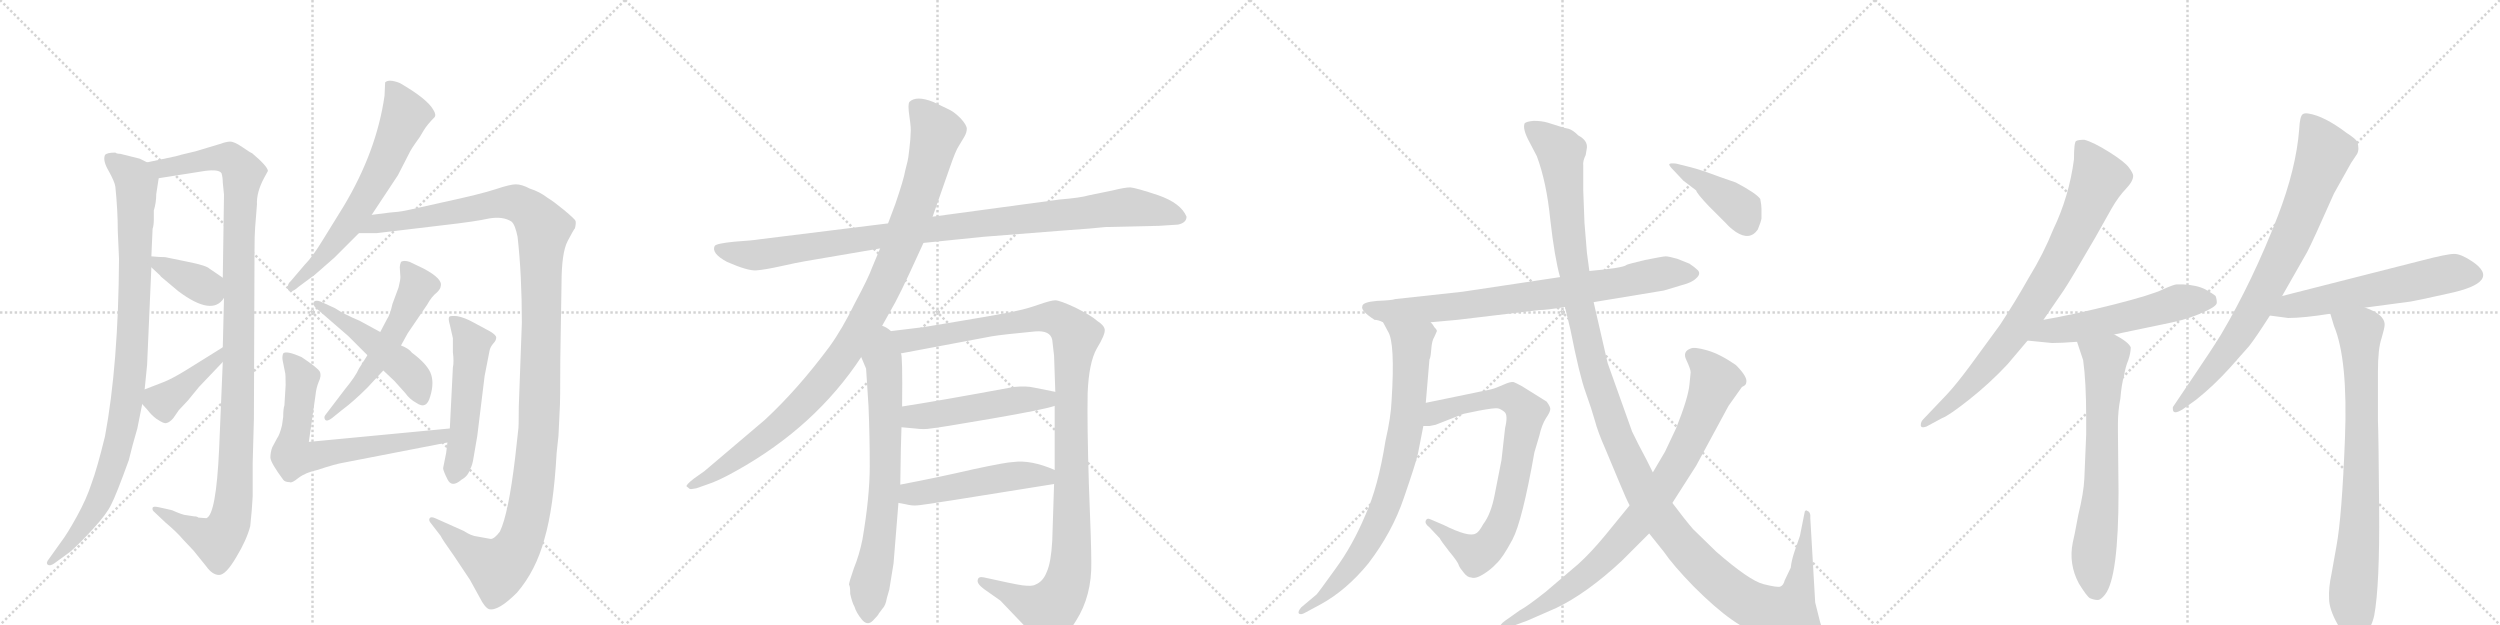 <svg version="1.1" viewBox="0 0 4096 1024" xmlns="http://www.w3.org/2000/svg">
  <g stroke="lightgray" stroke-dasharray="1,1" stroke-width="1" transform="scale(4, 4)">
    <line x1="0" y1="0" x2="256" y2="256"></line>
    <line x1="256" y1="0" x2="0" y2="256"></line>
    <line x1="128" y1="0" x2="128" y2="256"></line>
    <line x1="0" y1="128" x2="256" y2="128"></line>
    <line x1="256" y1="0" x2="512" y2="256"></line>
    <line x1="512" y1="0" x2="256" y2="256"></line>
    <line x1="384" y1="0" x2="384" y2="256"></line>
    <line x1="256" y1="128" x2="512" y2="128"></line>
    <line x1="512" y1="0" x2="768" y2="256"></line>
    <line x1="768" y1="0" x2="512" y2="256"></line>
    <line x1="640" y1="0" x2="640" y2="256"></line>
    <line x1="512" y1="128" x2="768" y2="128"></line>
    <line x1="768" y1="0" x2="1024" y2="256"></line>
    <line x1="1024" y1="0" x2="768" y2="256"></line>
    <line x1="896" y1="0" x2="896" y2="256"></line>
    <line x1="768" y1="128" x2="1024" y2="128"></line>
  </g>
<g transform="scale(1, -1) translate(0, -850)">
   <style type="text/css">
    @keyframes keyframes0 {
      from {
       stroke: black;
       stroke-dashoffset: 972;
       stroke-width: 128;
       }
       76% {
       animation-timing-function: step-end;
       stroke: black;
       stroke-dashoffset: 0;
       stroke-width: 128;
       }
       to {
       stroke: black;
       stroke-width: 1024;
       }
       }
       #make-me-a-hanzi-animation-0 {
         animation: keyframes0 1.041s both;
         animation-delay: 0s;
         animation-timing-function: linear;
       }
    @keyframes keyframes1 {
      from {
       stroke: black;
       stroke-dashoffset: 1142;
       stroke-width: 128;
       }
       79% {
       animation-timing-function: step-end;
       stroke: black;
       stroke-dashoffset: 0;
       stroke-width: 128;
       }
       to {
       stroke: black;
       stroke-width: 1024;
       }
       }
       #make-me-a-hanzi-animation-1 {
         animation: keyframes1 1.179s both;
         animation-delay: 1.041s;
         animation-timing-function: linear;
       }
    @keyframes keyframes2 {
      from {
       stroke: black;
       stroke-dashoffset: 372;
       stroke-width: 128;
       }
       55% {
       animation-timing-function: step-end;
       stroke: black;
       stroke-dashoffset: 0;
       stroke-width: 128;
       }
       to {
       stroke: black;
       stroke-width: 1024;
       }
       }
       #make-me-a-hanzi-animation-2 {
         animation: keyframes2 0.553s both;
         animation-delay: 2.22s;
         animation-timing-function: linear;
       }
    @keyframes keyframes3 {
      from {
       stroke: black;
       stroke-dashoffset: 405;
       stroke-width: 128;
       }
       57% {
       animation-timing-function: step-end;
       stroke: black;
       stroke-dashoffset: 0;
       stroke-width: 128;
       }
       to {
       stroke: black;
       stroke-width: 1024;
       }
       }
       #make-me-a-hanzi-animation-3 {
         animation: keyframes3 0.58s both;
         animation-delay: 2.773s;
         animation-timing-function: linear;
       }
    @keyframes keyframes4 {
      from {
       stroke: black;
       stroke-dashoffset: 652;
       stroke-width: 128;
       }
       68% {
       animation-timing-function: step-end;
       stroke: black;
       stroke-dashoffset: 0;
       stroke-width: 128;
       }
       to {
       stroke: black;
       stroke-width: 1024;
       }
       }
       #make-me-a-hanzi-animation-4 {
         animation: keyframes4 0.781s both;
         animation-delay: 3.353s;
         animation-timing-function: linear;
       }
    @keyframes keyframes5 {
      from {
       stroke: black;
       stroke-dashoffset: 1281;
       stroke-width: 128;
       }
       81% {
       animation-timing-function: step-end;
       stroke: black;
       stroke-dashoffset: 0;
       stroke-width: 128;
       }
       to {
       stroke: black;
       stroke-width: 1024;
       }
       }
       #make-me-a-hanzi-animation-5 {
         animation: keyframes5 1.292s both;
         animation-delay: 4.133s;
         animation-timing-function: linear;
       }
    @keyframes keyframes6 {
      from {
       stroke: black;
       stroke-dashoffset: 557;
       stroke-width: 128;
       }
       64% {
       animation-timing-function: step-end;
       stroke: black;
       stroke-dashoffset: 0;
       stroke-width: 128;
       }
       to {
       stroke: black;
       stroke-width: 1024;
       }
       }
       #make-me-a-hanzi-animation-6 {
         animation: keyframes6 0.703s both;
         animation-delay: 5.426s;
         animation-timing-function: linear;
       }
    @keyframes keyframes7 {
      from {
       stroke: black;
       stroke-dashoffset: 491;
       stroke-width: 128;
       }
       62% {
       animation-timing-function: step-end;
       stroke: black;
       stroke-dashoffset: 0;
       stroke-width: 128;
       }
       to {
       stroke: black;
       stroke-width: 1024;
       }
       }
       #make-me-a-hanzi-animation-7 {
         animation: keyframes7 0.65s both;
         animation-delay: 6.129s;
         animation-timing-function: linear;
       }
    @keyframes keyframes8 {
      from {
       stroke: black;
       stroke-dashoffset: 684;
       stroke-width: 128;
       }
       69% {
       animation-timing-function: step-end;
       stroke: black;
       stroke-dashoffset: 0;
       stroke-width: 128;
       }
       to {
       stroke: black;
       stroke-width: 1024;
       }
       }
       #make-me-a-hanzi-animation-8 {
         animation: keyframes8 0.807s both;
         animation-delay: 6.779s;
         animation-timing-function: linear;
       }
    @keyframes keyframes9 {
      from {
       stroke: black;
       stroke-dashoffset: 523;
       stroke-width: 128;
       }
       63% {
       animation-timing-function: step-end;
       stroke: black;
       stroke-dashoffset: 0;
       stroke-width: 128;
       }
       to {
       stroke: black;
       stroke-width: 1024;
       }
       }
       #make-me-a-hanzi-animation-9 {
         animation: keyframes9 0.676s both;
         animation-delay: 7.585s;
         animation-timing-function: linear;
       }
    @keyframes keyframes10 {
      from {
       stroke: black;
       stroke-dashoffset: 1020;
       stroke-width: 128;
       }
       77% {
       animation-timing-function: step-end;
       stroke: black;
       stroke-dashoffset: 0;
       stroke-width: 128;
       }
       to {
       stroke: black;
       stroke-width: 1024;
       }
       }
       #make-me-a-hanzi-animation-10 {
         animation: keyframes10 1.08s both;
         animation-delay: 8.261s;
         animation-timing-function: linear;
       }
    @keyframes keyframes11 {
      from {
       stroke: black;
       stroke-dashoffset: 1046;
       stroke-width: 128;
       }
       77% {
       animation-timing-function: step-end;
       stroke: black;
       stroke-dashoffset: 0;
       stroke-width: 128;
       }
       to {
       stroke: black;
       stroke-width: 1024;
       }
       }
       #make-me-a-hanzi-animation-11 {
         animation: keyframes11 1.101s both;
         animation-delay: 9.341s;
         animation-timing-function: linear;
       }
    @keyframes keyframes12 {
      from {
       stroke: black;
       stroke-dashoffset: 716;
       stroke-width: 128;
       }
       70% {
       animation-timing-function: step-end;
       stroke: black;
       stroke-dashoffset: 0;
       stroke-width: 128;
       }
       to {
       stroke: black;
       stroke-width: 1024;
       }
       }
       #make-me-a-hanzi-animation-12 {
         animation: keyframes12 0.833s both;
         animation-delay: 10.442s;
         animation-timing-function: linear;
       }
    @keyframes keyframes13 {
      from {
       stroke: black;
       stroke-dashoffset: 1168;
       stroke-width: 128;
       }
       79% {
       animation-timing-function: step-end;
       stroke: black;
       stroke-dashoffset: 0;
       stroke-width: 128;
       }
       to {
       stroke: black;
       stroke-width: 1024;
       }
       }
       #make-me-a-hanzi-animation-13 {
         animation: keyframes13 1.201s both;
         animation-delay: 11.275s;
         animation-timing-function: linear;
       }
    @keyframes keyframes14 {
      from {
       stroke: black;
       stroke-dashoffset: 504;
       stroke-width: 128;
       }
       62% {
       animation-timing-function: step-end;
       stroke: black;
       stroke-dashoffset: 0;
       stroke-width: 128;
       }
       to {
       stroke: black;
       stroke-width: 1024;
       }
       }
       #make-me-a-hanzi-animation-14 {
         animation: keyframes14 0.66s both;
         animation-delay: 12.475s;
         animation-timing-function: linear;
       }
    @keyframes keyframes15 {
      from {
       stroke: black;
       stroke-dashoffset: 501;
       stroke-width: 128;
       }
       62% {
       animation-timing-function: step-end;
       stroke: black;
       stroke-dashoffset: 0;
       stroke-width: 128;
       }
       to {
       stroke: black;
       stroke-width: 1024;
       }
       }
       #make-me-a-hanzi-animation-15 {
         animation: keyframes15 0.658s both;
         animation-delay: 13.136s;
         animation-timing-function: linear;
       }
    @keyframes keyframes16 {
      from {
       stroke: black;
       stroke-dashoffset: 795;
       stroke-width: 128;
       }
       72% {
       animation-timing-function: step-end;
       stroke: black;
       stroke-dashoffset: 0;
       stroke-width: 128;
       }
       to {
       stroke: black;
       stroke-width: 1024;
       }
       }
       #make-me-a-hanzi-animation-16 {
         animation: keyframes16 0.897s both;
         animation-delay: 13.793s;
         animation-timing-function: linear;
       }
    @keyframes keyframes17 {
      from {
       stroke: black;
       stroke-dashoffset: 803;
       stroke-width: 128;
       }
       72% {
       animation-timing-function: step-end;
       stroke: black;
       stroke-dashoffset: 0;
       stroke-width: 128;
       }
       to {
       stroke: black;
       stroke-width: 1024;
       }
       }
       #make-me-a-hanzi-animation-17 {
         animation: keyframes17 0.903s both;
         animation-delay: 14.69s;
         animation-timing-function: linear;
       }
    @keyframes keyframes18 {
      from {
       stroke: black;
       stroke-dashoffset: 784;
       stroke-width: 128;
       }
       72% {
       animation-timing-function: step-end;
       stroke: black;
       stroke-dashoffset: 0;
       stroke-width: 128;
       }
       to {
       stroke: black;
       stroke-width: 1024;
       }
       }
       #make-me-a-hanzi-animation-18 {
         animation: keyframes18 0.888s both;
         animation-delay: 15.594s;
         animation-timing-function: linear;
       }
    @keyframes keyframes19 {
      from {
       stroke: black;
       stroke-dashoffset: 1387;
       stroke-width: 128;
       }
       82% {
       animation-timing-function: step-end;
       stroke: black;
       stroke-dashoffset: 0;
       stroke-width: 128;
       }
       to {
       stroke: black;
       stroke-width: 1024;
       }
       }
       #make-me-a-hanzi-animation-19 {
         animation: keyframes19 1.379s both;
         animation-delay: 16.482s;
         animation-timing-function: linear;
       }
    @keyframes keyframes20 {
      from {
       stroke: black;
       stroke-dashoffset: 856;
       stroke-width: 128;
       }
       74% {
       animation-timing-function: step-end;
       stroke: black;
       stroke-dashoffset: 0;
       stroke-width: 128;
       }
       to {
       stroke: black;
       stroke-width: 1024;
       }
       }
       #make-me-a-hanzi-animation-20 {
         animation: keyframes20 0.947s both;
         animation-delay: 17.861s;
         animation-timing-function: linear;
       }
    @keyframes keyframes21 {
      from {
       stroke: black;
       stroke-dashoffset: 413;
       stroke-width: 128;
       }
       57% {
       animation-timing-function: step-end;
       stroke: black;
       stroke-dashoffset: 0;
       stroke-width: 128;
       }
       to {
       stroke: black;
       stroke-width: 1024;
       }
       }
       #make-me-a-hanzi-animation-21 {
         animation: keyframes21 0.586s both;
         animation-delay: 18.807s;
         animation-timing-function: linear;
       }
    @keyframes keyframes22 {
      from {
       stroke: black;
       stroke-dashoffset: 816;
       stroke-width: 128;
       }
       73% {
       animation-timing-function: step-end;
       stroke: black;
       stroke-dashoffset: 0;
       stroke-width: 128;
       }
       to {
       stroke: black;
       stroke-width: 1024;
       }
       }
       #make-me-a-hanzi-animation-22 {
         animation: keyframes22 0.914s both;
         animation-delay: 19.393s;
         animation-timing-function: linear;
       }
    @keyframes keyframes23 {
      from {
       stroke: black;
       stroke-dashoffset: 555;
       stroke-width: 128;
       }
       64% {
       animation-timing-function: step-end;
       stroke: black;
       stroke-dashoffset: 0;
       stroke-width: 128;
       }
       to {
       stroke: black;
       stroke-width: 1024;
       }
       }
       #make-me-a-hanzi-animation-23 {
         animation: keyframes23 0.702s both;
         animation-delay: 20.307s;
         animation-timing-function: linear;
       }
    @keyframes keyframes24 {
      from {
       stroke: black;
       stroke-dashoffset: 679;
       stroke-width: 128;
       }
       69% {
       animation-timing-function: step-end;
       stroke: black;
       stroke-dashoffset: 0;
       stroke-width: 128;
       }
       to {
       stroke: black;
       stroke-width: 1024;
       }
       }
       #make-me-a-hanzi-animation-24 {
         animation: keyframes24 0.803s both;
         animation-delay: 21.009s;
         animation-timing-function: linear;
       }
    @keyframes keyframes25 {
      from {
       stroke: black;
       stroke-dashoffset: 805;
       stroke-width: 128;
       }
       72% {
       animation-timing-function: step-end;
       stroke: black;
       stroke-dashoffset: 0;
       stroke-width: 128;
       }
       to {
       stroke: black;
       stroke-width: 1024;
       }
       }
       #make-me-a-hanzi-animation-25 {
         animation: keyframes25 0.905s both;
         animation-delay: 21.812s;
         animation-timing-function: linear;
       }
    @keyframes keyframes26 {
      from {
       stroke: black;
       stroke-dashoffset: 592;
       stroke-width: 128;
       }
       66% {
       animation-timing-function: step-end;
       stroke: black;
       stroke-dashoffset: 0;
       stroke-width: 128;
       }
       to {
       stroke: black;
       stroke-width: 1024;
       }
       }
       #make-me-a-hanzi-animation-26 {
         animation: keyframes26 0.732s both;
         animation-delay: 22.717s;
         animation-timing-function: linear;
       }
    @keyframes keyframes27 {
      from {
       stroke: black;
       stroke-dashoffset: 801;
       stroke-width: 128;
       }
       72% {
       animation-timing-function: step-end;
       stroke: black;
       stroke-dashoffset: 0;
       stroke-width: 128;
       }
       to {
       stroke: black;
       stroke-width: 1024;
       }
       }
       #make-me-a-hanzi-animation-27 {
         animation: keyframes27 0.902s both;
         animation-delay: 23.448s;
         animation-timing-function: linear;
       }
</style>
<path d="M 229 590 L 197 598 Q 191 598 189 600 Q 175 600 172 596 Q 168 587 178 570 Q 188 552 189 544 Q 193 505 193 471 L 195 426 Q 194 253 172 135 Q 159 82 150 58 Q 142 33 126 4 Q 110 -25 100 -38 L 80 -66 Q 75 -72 78 -75 Q 82 -78 89 -73 L 115 -54 Q 129 -42 152 -17 Q 175 8 182 23 Q 190 38 211 96 Q 217 121 225 148 L 233 188 L 237 212 L 241 252 L 248 412 L 248 430 L 250 475 Q 252 481 252 490 L 252 505 Q 256 518 256 532 L 260 558 C 263 575 263 575 241 584 L 229 590 Z" fill="lightgray"></path> 
<path d="M 365 257 L 359 114 Q 354 6 338 1 L 325 2 Q 323 4 318 4 L 305 6 Q 300 6 282 14 L 260 19 Q 251 21 250 18 Q 249 14 253 11 L 271 -6 Q 290 -22 300 -34 L 317 -52 L 338 -78 Q 348 -92 359 -92 Q 370 -92 387 -63 Q 404 -35 410 -12 Q 413 16 414 37 L 414 92 L 416 164 L 417 438 Q 417 465 418 477 L 421 515 Q 420 535 433 559 L 439 570 Q 438 578 413 599 Q 410 600 397 609 Q 384 618 377 618 Q 371 618 360 614 L 320 602 Q 290 595 288 594 L 241 584 C 212 578 230 553 260 558 L 336 570 Q 359 573 363 566 Q 365 559 365 551 L 367 531 L 365 395 L 367 362 L 365 281 L 365 257 Z" fill="lightgray"></path> 
<path d="M 248 412 L 262 399 Q 263 397 267 394 L 292 373 Q 348 331 367 362 C 382 383 382 383 365 395 L 343 410 Q 338 415 308 421 L 274 428 Q 271 429 261 429 L 248 430 C 227 432 227 432 248 412 Z" fill="lightgray"></path> 
<path d="M 233 188 L 242 178 Q 248 170 256 164 Q 269 155 273 157 Q 278 158 284 165 L 293 178 L 308 194 L 326 216 L 365 257 C 386 279 390 297 365 281 L 304 243 Q 281 229 268 224 L 237 212 C 218 205 218 205 233 188 Z" fill="lightgray"></path> 
<path d="M 609 498 L 652 563 L 672 602 Q 674 606 681 616 Q 688 625 694 636 Q 700 646 712 658 Q 715 662 710 670 Q 700 688 655 714 Q 637 721 631 715 L 630 693 Q 617 602 563 512 L 529 457 Q 512 429 499 416 L 476 389 Q 470 384 472 375 Q 477 369 489 380 L 516 400 L 548 428 L 588 468 L 609 498 Z" fill="lightgray"></path> 
<path d="M 915 136 L 917 178 Q 918 188 918 262 L 920 385 Q 920 436 930 455 Q 940 474 942 476 Q 944 484 943 488 Q 942 491 924 506 Q 907 520 897 526 Q 884 536 868 541 Q 855 548 845 548 Q 836 548 812 540 Q 788 532 723 518 Q 658 503 652 503 Q 647 503 609 498 C 579 494 558 468 588 468 L 617 468 L 726 481 Q 779 487 801 492 Q 824 496 838 487 Q 844 482 848 462 Q 855 400 855 321 L 850 184 Q 850 149 849 145 L 844 100 Q 833 8 819 -21 Q 810 -33 804 -33 L 782 -29 Q 772 -28 760 -20 L 713 1 Q 706 4 704 1 Q 702 -2 705 -6 L 722 -28 Q 724 -33 744 -61 L 770 -100 L 786 -129 Q 794 -145 801 -148 Q 816 -152 847 -121 Q 878 -85 892 -33 Q 907 18 912 108 L 915 136 Z" fill="lightgray"></path> 
<path d="M 634 327 L 623 306 L 602 268 L 588 246 Q 583 234 565 212 L 533 170 Q 530 166 533 162 Q 536 159 544 165 L 560 178 Q 579 192 602 215 L 628 243 L 657 284 L 668 304 L 700 351 Q 707 364 716 371 Q 722 377 722 381 Q 726 393 694 410 L 671 421 Q 662 424 657 421 Q 655 416 655 412 L 656 396 Q 656 391 653 379 L 643 352 Q 639 334 634 327 Z" fill="lightgray"></path> 
<path d="M 623 306 L 590 324 Q 562 336 549 345 L 525 356 Q 517 359 514 355 Q 513 349 518 345 L 571 299 L 602 268 L 628 243 L 646 226 L 664 206 Q 671 196 682 190 Q 699 178 705 201 Q 712 224 705 240 Q 698 255 675 272 Q 670 279 657 284 L 623 306 Z" fill="lightgray"></path> 
<path d="M 468 219 L 466 186 Q 464 180 464 167 L 462 153 Q 458 137 454 132 L 446 117 Q 443 109 443 100 Q 444 91 464 64 Q 467 60 475 60 Q 478 58 489 67 Q 501 76 520 80 Q 550 90 563 92 L 733 125 C 762 131 767 151 737 148 L 506 126 L 517 203 Q 518 214 522 224 Q 527 234 524 241 Q 521 247 494 265 Q 469 276 464 271 Q 462 266 463 260 L 467 240 Q 468 238 468 219 Z" fill="lightgray"></path> 
<path d="M 733 125 L 731 108 L 726 83 Q 726 79 733 65 Q 740 50 756 64 Q 767 70 770 81 Q 774 87 776 101 L 782 136 L 794 234 L 802 275 Q 803 281 808 287 Q 813 292 813 297 Q 813 301 803 307 L 777 321 Q 761 330 749 332 Q 738 333 736 331 Q 734 328 737 318 L 742 296 L 742 273 Q 744 257 742 248 L 737 148 L 733 125 Z" fill="lightgray"></path> 
<path d="M 1513 452 L 1611 462 L 1738 472 Q 1795 476 1811 478 L 1899 480 L 1930 482 Q 1944 485 1944 495 Q 1935 517 1898 530 Q 1862 542 1852 543 Q 1843 543 1823 538 L 1784 530 Q 1771 526 1735 523 L 1528 495 L 1455 484 L 1245 458 Q 1233 456 1203 454 Q 1173 451 1171 447 Q 1165 435 1191 421 Q 1225 406 1239 407 Q 1253 408 1280 414 Q 1307 420 1319 422 L 1442 443 L 1513 452 Z" fill="lightgray"></path> 
<path d="M 1439 305 L 1467 355 Q 1476 372 1490 402 L 1513 452 L 1528 495 L 1556 575 Q 1566 604 1571 611 L 1580 626 Q 1584 633 1584 639 Q 1584 645 1574 656 Q 1564 666 1556 670 L 1529 683 Q 1501 694 1490 683 Q 1487 679 1490 659 Q 1493 639 1492 632 Q 1492 624 1490 607 Q 1488 589 1487 586 L 1483 570 Q 1481 557 1467 516 L 1455 484 L 1442 443 L 1429 412 Q 1423 395 1401 354 Q 1380 311 1359 282 Q 1307 212 1253 162 L 1154 78 L 1137 66 Q 1123 55 1125 53 L 1130 49 Q 1131 48 1141 50 L 1158 56 Q 1177 62 1207 79 Q 1336 151 1411 265 L 1439 305 Z" fill="lightgray"></path> 
<path d="M 1411 265 L 1419 246 L 1423 184 Q 1425 135 1425 86 Q 1425 36 1413 -34 Q 1408 -59 1399 -81 Q 1391 -104 1391 -108 Q 1393 -110 1393 -123 Q 1396 -137 1400 -144 Q 1403 -154 1412 -165 Q 1421 -176 1430 -167 Q 1439 -158 1440 -155 L 1446 -147 Q 1451 -142 1453 -130 L 1457 -116 L 1464 -73 L 1472 26 L 1475 56 Q 1476 129 1477 150 L 1478 184 Q 1479 270 1476 271 C 1468 341 1384 328 1411 265 Z" fill="lightgray"></path> 
<path d="M 1728 185 L 1728 80 L 1727 57 L 1724 -36 Q 1722 -72 1715 -87 Q 1709 -103 1696 -108 Q 1691 -111 1675 -109 Q 1661 -107 1612 -96 Q 1603 -94 1602 -100 Q 1600 -106 1612 -115 L 1639 -134 L 1682 -179 Q 1706 -204 1714 -206 Q 1738 -208 1763 -167 Q 1789 -126 1788 -71 Q 1788 -42 1784 57 Q 1781 155 1782 206 Q 1784 256 1797 279 Q 1811 302 1810 310 Q 1809 317 1798 324 Q 1788 333 1762 346 Q 1736 358 1729 358 Q 1722 358 1702 351 Q 1682 344 1667 341 Q 1653 337 1513 314 L 1439 305 C 1409 301 1447 265 1476 271 L 1625 299 Q 1643 302 1696 307 Q 1721 309 1724 293 L 1727 267 L 1729 208 L 1728 185 Z" fill="lightgray"></path> 
<path d="M 1477 150 L 1499 148 Q 1514 146 1525 148 Q 1537 149 1624 164 Q 1711 179 1728 185 C 1757 193 1758 202 1729 208 L 1694 215 Q 1682 218 1661 216 Q 1537 193 1478 184 C 1448 179 1447 153 1477 150 Z" fill="lightgray"></path> 
<path d="M 1472 26 L 1483 24 Q 1495 21 1503 22 Q 1511 22 1727 57 C 1757 62 1756 69 1728 80 Q 1689 97 1660 93 Q 1650 93 1594 81 Q 1538 68 1475 56 C 1446 50 1442 31 1472 26 Z" fill="lightgray"></path> 
<path d="M 2252 326 Q 2258 326 2266 322 L 2344 322 L 2388 326 L 2522 342 Q 2534 342 2564 347 L 2611 355 L 2726 374 L 2756 383 Q 2772 387 2779 394 Q 2787 401 2782 407 Q 2777 412 2768 418 L 2748 426 Q 2734 430 2729 430 Q 2725 430 2695 424 Q 2666 417 2665 416 Q 2660 411 2604 406 L 2556 396 L 2396 372 L 2286 360 Q 2281 358 2256 357 Q 2232 355 2232 348 Q 2229 341 2252 326 Z" fill="lightgray"></path> 
<path d="M 2266 322 L 2274 307 Q 2286 289 2280 194 Q 2279 167 2270 128 Q 2258 52 2237 6 Q 2216 -44 2188 -82 Q 2160 -121 2157 -124 L 2132 -145 Q 2126 -152 2128 -155 Q 2131 -158 2138 -154 L 2164 -140 Q 2206 -117 2242 -73 Q 2281 -22 2300 34 Q 2319 89 2323 106 L 2332 152 L 2336 190 L 2342 261 Q 2344 264 2345 278 Q 2346 292 2350 298 L 2354 307 Q 2355 309 2350 314 Q 2348 318 2344 322 C 2326 346 2252 348 2266 322 Z" fill="lightgray"></path> 
<path d="M 2332 152 L 2342 152 L 2352 154 L 2398 172 L 2422 177 Q 2449 182 2454 181 Q 2459 180 2465 175 Q 2471 170 2466 149 L 2460 96 L 2449 40 Q 2443 8 2430 -9 Q 2423 -22 2418 -24 Q 2407 -31 2365 -10 L 2344 -1 Q 2338 2 2336 -3 Q 2334 -8 2342 -14 L 2359 -32 Q 2360 -35 2374 -53 Q 2389 -71 2390 -76 Q 2392 -81 2398 -88 Q 2404 -96 2410 -96 Q 2417 -99 2430 -91 Q 2443 -83 2452 -73 Q 2462 -64 2478 -34 Q 2494 -4 2514 109 L 2522 136 Q 2526 154 2533 165 Q 2540 175 2540 180 Q 2540 184 2534 192 L 2494 217 Q 2485 222 2480 224 Q 2475 225 2464 220 L 2452 215 Q 2445 212 2428 209 L 2336 190 C 2307 184 2302 150 2332 152 Z" fill="lightgray"></path> 
<path d="M 2564 347 L 2573 310 Q 2588 234 2598 207 Q 2608 179 2613 161 Q 2618 142 2630 115 L 2653 60 Q 2665 31 2670 22 L 2702 -24 L 2726 -54 Q 2741 -76 2775 -111 Q 2810 -146 2837 -165 Q 2865 -185 2900 -197 Q 2935 -210 2960 -210 Q 2975 -212 2982 -206 Q 2989 -200 2989 -191 L 2982 -169 L 2974 -137 L 2966 1 Q 2967 11 2961 13 Q 2959 15 2957 12 L 2949 -28 L 2940 -54 Q 2935 -69 2934 -80 L 2924 -101 Q 2922 -109 2917 -111 Q 2913 -113 2889 -107 Q 2866 -101 2812 -54 L 2774 -17 Q 2761 -2 2740 26 L 2708 76 L 2697 98 Q 2683 124 2674 143 L 2634 255 L 2611 355 L 2604 406 L 2600 436 L 2596 485 L 2594 538 L 2594 579 Q 2593 586 2598 596 L 2600 608 Q 2601 620 2586 628 Q 2577 637 2570 639 Q 2564 640 2555 643 L 2536 649 Q 2526 652 2513 652 Q 2501 651 2498 648 Q 2494 639 2506 617 L 2518 594 Q 2534 551 2540 490 Q 2547 428 2556 396 L 2564 347 Z" fill="lightgray"></path> 
<path d="M 2670 22 L 2630 -27 Q 2606 -56 2586 -74 L 2532 -120 Q 2503 -143 2490 -150 L 2466 -167 Q 2456 -174 2458 -179 Q 2460 -184 2472 -178 L 2502 -167 L 2550 -146 Q 2600 -122 2657 -69 L 2702 -24 L 2740 26 L 2779 87 L 2832 185 L 2854 216 Q 2861 219 2861 223 Q 2864 232 2844 252 Q 2818 270 2797 276 Q 2776 282 2770 279 Q 2756 274 2763 260 Q 2770 245 2770 240 L 2768 220 Q 2766 198 2746 148 L 2728 110 L 2708 76 L 2670 22 Z" fill="lightgray"></path> 
<path d="M 2770 576 L 2746 582 Q 2736 583 2735 581 Q 2734 579 2742 571 L 2758 554 L 2779 538 Q 2780 533 2800 512 L 2828 484 Q 2834 477 2844 470 Q 2867 455 2880 474 Q 2885 486 2886 492 L 2886 508 Q 2886 514 2884 524 Q 2878 533 2844 551 L 2818 560 Q 2786 572 2770 576 Z" fill="lightgray"></path> 
<path d="M 3156 151 L 3182 165 Q 3193 169 3226.5 195.5 Q 3260 222 3289 253 L 3322 292 L 3348 326 L 3381 374 Q 3393 392 3433 461 L 3460 509 Q 3471 528 3483 540.5 Q 3495 553 3495 562 Q 3495 566 3488 575.5 Q 3481 585 3455.5 601 Q 3430 617 3415 621 Q 3405 621 3401.5 619 Q 3398 617 3398 589 Q 3390 528 3364 474 Q 3348 434 3324 395 Q 3302 356 3277 318 L 3228 251 Q 3205 220 3190 204 L 3151 163 Q 3147 159 3147 153.5 Q 3147 148 3156 151 Z" fill="lightgray"></path> 
<path d="M 3322 292 L 3362 288 Q 3377 288 3403 290 L 3464 302 L 3555 321 Q 3585 327 3609 338 Q 3632 348 3632 354 Q 3632 360 3630 365 Q 3627 368 3613 376 Q 3599 383 3577 384 L 3566 384 Q 3562 384 3544 376 Q 3526 367 3463 351 Q 3399 335 3348 326 C 3318 321 3292 295 3322 292 Z" fill="lightgray"></path> 
<path d="M 3403 290 L 3413 260 Q 3418 225 3418 166 L 3418 138 L 3415 66 Q 3414 43 3405 6 Q 3398 -32 3396 -39 Q 3389 -74 3406 -106 Q 3419 -127 3424 -130 Q 3431 -133 3437 -133 Q 3442 -133 3449 -124 Q 3471 -96 3471 44 L 3470 144 L 3470 155 Q 3470 177 3474 197 Q 3476 221 3480 234 Q 3482 248 3487 260 Q 3491 272 3491 281 Q 3487 290 3464 302 C 3438 317 3394 318 3403 290 Z" fill="lightgray"></path> 
<path d="M 3739 365 L 3780 437 Q 3789 454 3824 533 L 3852 583 L 3862 598 Q 3866 606 3862 618 Q 3859 623 3845 632 Q 3808 660 3782 664 Q 3776 665 3773 663 Q 3768 660 3767 638 Q 3762 574 3732 496 Q 3691 390 3639 302 Q 3625 279 3589 226 L 3560 183 L 3560 180 Q 3560 169 3577 180 L 3598 195 Q 3627 218 3654 248 L 3685 283 Q 3696 297 3719 333 L 3739 365 Z" fill="lightgray"></path> 
<path d="M 3875 346 L 3950 356 Q 3957 357 4011 369 Q 4101 388 4050 422 Q 4032 434 4021 434 Q 4009 434 3967 423 L 3739 365 C 3710 358 3689 337 3719 333 L 3749 329 Q 3774 329 3818 336 L 3875 346 Z" fill="lightgray"></path> 
<path d="M 3818 336 L 3824 316 Q 3847 261 3842 132 Q 3837 3 3828 -45 L 3820 -90 Q 3815 -113 3816 -131 Q 3816 -148 3830 -173 Q 3844 -197 3851 -200 Q 3857 -202 3859 -202 Q 3867 -205 3874 -192 Q 3886 -177 3890 -158 Q 3899 -109 3898 16 Q 3897 140 3896 161 L 3896 241 Q 3896 279 3902 296 Q 3907 313 3907 318 Q 3907 335 3875 346 C 3847 358 3809 365 3818 336 Z" fill="lightgray"></path> 
      <clipPath id="make-me-a-hanzi-clip-0">
      <path d="M 229 590 L 197 598 Q 191 598 189 600 Q 175 600 172 596 Q 168 587 178 570 Q 188 552 189 544 Q 193 505 193 471 L 195 426 Q 194 253 172 135 Q 159 82 150 58 Q 142 33 126 4 Q 110 -25 100 -38 L 80 -66 Q 75 -72 78 -75 Q 82 -78 89 -73 L 115 -54 Q 129 -42 152 -17 Q 175 8 182 23 Q 190 38 211 96 Q 217 121 225 148 L 233 188 L 237 212 L 241 252 L 248 412 L 248 430 L 250 475 Q 252 481 252 490 L 252 505 Q 256 518 256 532 L 260 558 C 263 575 263 575 241 584 L 229 590 Z" fill="lightgray"></path>
      </clipPath>
      <path clip-path="url(#make-me-a-hanzi-clip-0)" d="M 179 590 L 219 558 L 224 544 L 218 304 L 209 198 L 197 134 L 165 36 L 126 -24 L 83 -71 " fill="none" id="make-me-a-hanzi-animation-0" stroke-dasharray="844 1688" stroke-linecap="round"></path>

      <clipPath id="make-me-a-hanzi-clip-1">
      <path d="M 365 257 L 359 114 Q 354 6 338 1 L 325 2 Q 323 4 318 4 L 305 6 Q 300 6 282 14 L 260 19 Q 251 21 250 18 Q 249 14 253 11 L 271 -6 Q 290 -22 300 -34 L 317 -52 L 338 -78 Q 348 -92 359 -92 Q 370 -92 387 -63 Q 404 -35 410 -12 Q 413 16 414 37 L 414 92 L 416 164 L 417 438 Q 417 465 418 477 L 421 515 Q 420 535 433 559 L 439 570 Q 438 578 413 599 Q 410 600 397 609 Q 384 618 377 618 Q 371 618 360 614 L 320 602 Q 290 595 288 594 L 241 584 C 212 578 230 553 260 558 L 336 570 Q 359 573 363 566 Q 365 559 365 551 L 367 531 L 365 395 L 367 362 L 365 281 L 365 257 Z" fill="lightgray"></path>
      </clipPath>
      <path clip-path="url(#make-me-a-hanzi-clip-1)" d="M 248 582 L 267 574 L 373 591 L 398 568 L 392 493 L 388 129 L 377 -2 L 356 -36 L 255 16 " fill="none" id="make-me-a-hanzi-animation-1" stroke-dasharray="1014 2028" stroke-linecap="round"></path>

      <clipPath id="make-me-a-hanzi-clip-2">
      <path d="M 248 412 L 262 399 Q 263 397 267 394 L 292 373 Q 348 331 367 362 C 382 383 382 383 365 395 L 343 410 Q 338 415 308 421 L 274 428 Q 271 429 261 429 L 248 430 C 227 432 227 432 248 412 Z" fill="lightgray"></path>
      </clipPath>
      <path clip-path="url(#make-me-a-hanzi-clip-2)" d="M 254 426 L 260 417 L 353 367 " fill="none" id="make-me-a-hanzi-animation-2" stroke-dasharray="244 488" stroke-linecap="round"></path>

      <clipPath id="make-me-a-hanzi-clip-3">
      <path d="M 233 188 L 242 178 Q 248 170 256 164 Q 269 155 273 157 Q 278 158 284 165 L 293 178 L 308 194 L 326 216 L 365 257 C 386 279 390 297 365 281 L 304 243 Q 281 229 268 224 L 237 212 C 218 205 218 205 233 188 Z" fill="lightgray"></path>
      </clipPath>
      <path clip-path="url(#make-me-a-hanzi-clip-3)" d="M 246 204 L 267 193 L 352 259 L 360 275 " fill="none" id="make-me-a-hanzi-animation-3" stroke-dasharray="277 554" stroke-linecap="round"></path>

      <clipPath id="make-me-a-hanzi-clip-4">
      <path d="M 609 498 L 652 563 L 672 602 Q 674 606 681 616 Q 688 625 694 636 Q 700 646 712 658 Q 715 662 710 670 Q 700 688 655 714 Q 637 721 631 715 L 630 693 Q 617 602 563 512 L 529 457 Q 512 429 499 416 L 476 389 Q 470 384 472 375 Q 477 369 489 380 L 516 400 L 548 428 L 588 468 L 609 498 Z" fill="lightgray"></path>
      </clipPath>
      <path clip-path="url(#make-me-a-hanzi-clip-4)" d="M 638 709 L 653 691 L 664 661 L 630 582 L 568 478 L 524 423 L 477 381 " fill="none" id="make-me-a-hanzi-animation-4" stroke-dasharray="524 1048" stroke-linecap="round"></path>

      <clipPath id="make-me-a-hanzi-clip-5">
      <path d="M 915 136 L 917 178 Q 918 188 918 262 L 920 385 Q 920 436 930 455 Q 940 474 942 476 Q 944 484 943 488 Q 942 491 924 506 Q 907 520 897 526 Q 884 536 868 541 Q 855 548 845 548 Q 836 548 812 540 Q 788 532 723 518 Q 658 503 652 503 Q 647 503 609 498 C 579 494 558 468 588 468 L 617 468 L 726 481 Q 779 487 801 492 Q 824 496 838 487 Q 844 482 848 462 Q 855 400 855 321 L 850 184 Q 850 149 849 145 L 844 100 Q 833 8 819 -21 Q 810 -33 804 -33 L 782 -29 Q 772 -28 760 -20 L 713 1 Q 706 4 704 1 Q 702 -2 705 -6 L 722 -28 Q 724 -33 744 -61 L 770 -100 L 786 -129 Q 794 -145 801 -148 Q 816 -152 847 -121 Q 878 -85 892 -33 Q 907 18 912 108 L 915 136 Z" fill="lightgray"></path>
      </clipPath>
      <path clip-path="url(#make-me-a-hanzi-clip-5)" d="M 595 470 L 618 484 L 827 518 L 862 509 L 890 476 L 883 145 L 868 18 L 855 -31 L 837 -62 L 816 -81 L 755 -42 L 709 -2 " fill="none" id="make-me-a-hanzi-animation-5" stroke-dasharray="1153 2306" stroke-linecap="round"></path>

      <clipPath id="make-me-a-hanzi-clip-6">
      <path d="M 634 327 L 623 306 L 602 268 L 588 246 Q 583 234 565 212 L 533 170 Q 530 166 533 162 Q 536 159 544 165 L 560 178 Q 579 192 602 215 L 628 243 L 657 284 L 668 304 L 700 351 Q 707 364 716 371 Q 722 377 722 381 Q 726 393 694 410 L 671 421 Q 662 424 657 421 Q 655 416 655 412 L 656 396 Q 656 391 653 379 L 643 352 Q 639 334 634 327 Z" fill="lightgray"></path>
      </clipPath>
      <path clip-path="url(#make-me-a-hanzi-clip-6)" d="M 664 415 L 684 382 L 662 334 L 618 258 L 538 166 " fill="none" id="make-me-a-hanzi-animation-6" stroke-dasharray="429 858" stroke-linecap="round"></path>

      <clipPath id="make-me-a-hanzi-clip-7">
      <path d="M 623 306 L 590 324 Q 562 336 549 345 L 525 356 Q 517 359 514 355 Q 513 349 518 345 L 571 299 L 602 268 L 628 243 L 646 226 L 664 206 Q 671 196 682 190 Q 699 178 705 201 Q 712 224 705 240 Q 698 255 675 272 Q 670 279 657 284 L 623 306 Z" fill="lightgray"></path>
      </clipPath>
      <path clip-path="url(#make-me-a-hanzi-clip-7)" d="M 520 352 L 665 246 L 679 231 L 692 199 " fill="none" id="make-me-a-hanzi-animation-7" stroke-dasharray="363 726" stroke-linecap="round"></path>

      <clipPath id="make-me-a-hanzi-clip-8">
      <path d="M 468 219 L 466 186 Q 464 180 464 167 L 462 153 Q 458 137 454 132 L 446 117 Q 443 109 443 100 Q 444 91 464 64 Q 467 60 475 60 Q 478 58 489 67 Q 501 76 520 80 Q 550 90 563 92 L 733 125 C 762 131 767 151 737 148 L 506 126 L 517 203 Q 518 214 522 224 Q 527 234 524 241 Q 521 247 494 265 Q 469 276 464 271 Q 462 266 463 260 L 467 240 Q 468 238 468 219 Z" fill="lightgray"></path>
      </clipPath>
      <path clip-path="url(#make-me-a-hanzi-clip-8)" d="M 470 265 L 495 231 L 479 104 L 508 101 L 708 131 L 723 134 L 730 143 " fill="none" id="make-me-a-hanzi-animation-8" stroke-dasharray="556 1112" stroke-linecap="round"></path>

      <clipPath id="make-me-a-hanzi-clip-9">
      <path d="M 733 125 L 731 108 L 726 83 Q 726 79 733 65 Q 740 50 756 64 Q 767 70 770 81 Q 774 87 776 101 L 782 136 L 794 234 L 802 275 Q 803 281 808 287 Q 813 292 813 297 Q 813 301 803 307 L 777 321 Q 761 330 749 332 Q 738 333 736 331 Q 734 328 737 318 L 742 296 L 742 273 Q 744 257 742 248 L 737 148 L 733 125 Z" fill="lightgray"></path>
      </clipPath>
      <path clip-path="url(#make-me-a-hanzi-clip-9)" d="M 743 325 L 773 287 L 762 160 L 745 70 " fill="none" id="make-me-a-hanzi-animation-9" stroke-dasharray="395 790" stroke-linecap="round"></path>

      <clipPath id="make-me-a-hanzi-clip-10">
      <path d="M 1513 452 L 1611 462 L 1738 472 Q 1795 476 1811 478 L 1899 480 L 1930 482 Q 1944 485 1944 495 Q 1935 517 1898 530 Q 1862 542 1852 543 Q 1843 543 1823 538 L 1784 530 Q 1771 526 1735 523 L 1528 495 L 1455 484 L 1245 458 Q 1233 456 1203 454 Q 1173 451 1171 447 Q 1165 435 1191 421 Q 1225 406 1239 407 Q 1253 408 1280 414 Q 1307 420 1319 422 L 1442 443 L 1513 452 Z" fill="lightgray"></path>
      </clipPath>
      <path clip-path="url(#make-me-a-hanzi-clip-10)" d="M 1176 443 L 1242 432 L 1568 480 L 1851 511 L 1932 495 " fill="none" id="make-me-a-hanzi-animation-10" stroke-dasharray="892 1784" stroke-linecap="round"></path>

      <clipPath id="make-me-a-hanzi-clip-11">
      <path d="M 1439 305 L 1467 355 Q 1476 372 1490 402 L 1513 452 L 1528 495 L 1556 575 Q 1566 604 1571 611 L 1580 626 Q 1584 633 1584 639 Q 1584 645 1574 656 Q 1564 666 1556 670 L 1529 683 Q 1501 694 1490 683 Q 1487 679 1490 659 Q 1493 639 1492 632 Q 1492 624 1490 607 Q 1488 589 1487 586 L 1483 570 Q 1481 557 1467 516 L 1455 484 L 1442 443 L 1429 412 Q 1423 395 1401 354 Q 1380 311 1359 282 Q 1307 212 1253 162 L 1154 78 L 1137 66 Q 1123 55 1125 53 L 1130 49 Q 1131 48 1141 50 L 1158 56 Q 1177 62 1207 79 Q 1336 151 1411 265 L 1439 305 Z" fill="lightgray"></path>
      </clipPath>
      <path clip-path="url(#make-me-a-hanzi-clip-11)" d="M 1499 677 L 1535 633 L 1505 526 L 1471 433 L 1413 316 L 1351 227 L 1301 174 L 1219 107 L 1129 53 " fill="none" id="make-me-a-hanzi-animation-11" stroke-dasharray="918 1836" stroke-linecap="round"></path>

      <clipPath id="make-me-a-hanzi-clip-12">
      <path d="M 1411 265 L 1419 246 L 1423 184 Q 1425 135 1425 86 Q 1425 36 1413 -34 Q 1408 -59 1399 -81 Q 1391 -104 1391 -108 Q 1393 -110 1393 -123 Q 1396 -137 1400 -144 Q 1403 -154 1412 -165 Q 1421 -176 1430 -167 Q 1439 -158 1440 -155 L 1446 -147 Q 1451 -142 1453 -130 L 1457 -116 L 1464 -73 L 1472 26 L 1475 56 Q 1476 129 1477 150 L 1478 184 Q 1479 270 1476 271 C 1468 341 1384 328 1411 265 Z" fill="lightgray"></path>
      </clipPath>
      <path clip-path="url(#make-me-a-hanzi-clip-12)" d="M 1440 297 L 1449 240 L 1451 89 L 1444 -7 L 1424 -114 L 1422 -160 " fill="none" id="make-me-a-hanzi-animation-12" stroke-dasharray="588 1176" stroke-linecap="round"></path>

      <clipPath id="make-me-a-hanzi-clip-13">
      <path d="M 1728 185 L 1728 80 L 1727 57 L 1724 -36 Q 1722 -72 1715 -87 Q 1709 -103 1696 -108 Q 1691 -111 1675 -109 Q 1661 -107 1612 -96 Q 1603 -94 1602 -100 Q 1600 -106 1612 -115 L 1639 -134 L 1682 -179 Q 1706 -204 1714 -206 Q 1738 -208 1763 -167 Q 1789 -126 1788 -71 Q 1788 -42 1784 57 Q 1781 155 1782 206 Q 1784 256 1797 279 Q 1811 302 1810 310 Q 1809 317 1798 324 Q 1788 333 1762 346 Q 1736 358 1729 358 Q 1722 358 1702 351 Q 1682 344 1667 341 Q 1653 337 1513 314 L 1439 305 C 1409 301 1447 265 1476 271 L 1625 299 Q 1643 302 1696 307 Q 1721 309 1724 293 L 1727 267 L 1729 208 L 1728 185 Z" fill="lightgray"></path>
      </clipPath>
      <path clip-path="url(#make-me-a-hanzi-clip-13)" d="M 1447 304 L 1482 291 L 1728 330 L 1763 300 L 1755 201 L 1755 -60 L 1741 -123 L 1719 -149 L 1705 -147 L 1609 -102 " fill="none" id="make-me-a-hanzi-animation-13" stroke-dasharray="1040 2080" stroke-linecap="round"></path>

      <clipPath id="make-me-a-hanzi-clip-14">
      <path d="M 1477 150 L 1499 148 Q 1514 146 1525 148 Q 1537 149 1624 164 Q 1711 179 1728 185 C 1757 193 1758 202 1729 208 L 1694 215 Q 1682 218 1661 216 Q 1537 193 1478 184 C 1448 179 1447 153 1477 150 Z" fill="lightgray"></path>
      </clipPath>
      <path clip-path="url(#make-me-a-hanzi-clip-14)" d="M 1483 155 L 1495 166 L 1669 195 L 1714 196 L 1722 203 " fill="none" id="make-me-a-hanzi-animation-14" stroke-dasharray="376 752" stroke-linecap="round"></path>

      <clipPath id="make-me-a-hanzi-clip-15">
      <path d="M 1472 26 L 1483 24 Q 1495 21 1503 22 Q 1511 22 1727 57 C 1757 62 1756 69 1728 80 Q 1689 97 1660 93 Q 1650 93 1594 81 Q 1538 68 1475 56 C 1446 50 1442 31 1472 26 Z" fill="lightgray"></path>
      </clipPath>
      <path clip-path="url(#make-me-a-hanzi-clip-15)" d="M 1479 33 L 1492 40 L 1609 62 L 1667 71 L 1709 68 L 1717 75 " fill="none" id="make-me-a-hanzi-animation-15" stroke-dasharray="373 746" stroke-linecap="round"></path>

      <clipPath id="make-me-a-hanzi-clip-16">
      <path d="M 2252 326 Q 2258 326 2266 322 L 2344 322 L 2388 326 L 2522 342 Q 2534 342 2564 347 L 2611 355 L 2726 374 L 2756 383 Q 2772 387 2779 394 Q 2787 401 2782 407 Q 2777 412 2768 418 L 2748 426 Q 2734 430 2729 430 Q 2725 430 2695 424 Q 2666 417 2665 416 Q 2660 411 2604 406 L 2556 396 L 2396 372 L 2286 360 Q 2281 358 2256 357 Q 2232 355 2232 348 Q 2229 341 2252 326 Z" fill="lightgray"></path>
      </clipPath>
      <path clip-path="url(#make-me-a-hanzi-clip-16)" d="M 2240 346 L 2274 339 L 2379 347 L 2551 370 L 2736 404 L 2773 402 " fill="none" id="make-me-a-hanzi-animation-16" stroke-dasharray="667 1334" stroke-linecap="round"></path>

      <clipPath id="make-me-a-hanzi-clip-17">
      <path d="M 2266 322 L 2274 307 Q 2286 289 2280 194 Q 2279 167 2270 128 Q 2258 52 2237 6 Q 2216 -44 2188 -82 Q 2160 -121 2157 -124 L 2132 -145 Q 2126 -152 2128 -155 Q 2131 -158 2138 -154 L 2164 -140 Q 2206 -117 2242 -73 Q 2281 -22 2300 34 Q 2319 89 2323 106 L 2332 152 L 2336 190 L 2342 261 Q 2344 264 2345 278 Q 2346 292 2350 298 L 2354 307 Q 2355 309 2350 314 Q 2348 318 2344 322 C 2326 346 2252 348 2266 322 Z" fill="lightgray"></path>
      </clipPath>
      <path clip-path="url(#make-me-a-hanzi-clip-17)" d="M 2274 321 L 2313 289 L 2308 187 L 2281 52 L 2231 -55 L 2166 -130 L 2133 -151 " fill="none" id="make-me-a-hanzi-animation-17" stroke-dasharray="675 1350" stroke-linecap="round"></path>

      <clipPath id="make-me-a-hanzi-clip-18">
      <path d="M 2332 152 L 2342 152 L 2352 154 L 2398 172 L 2422 177 Q 2449 182 2454 181 Q 2459 180 2465 175 Q 2471 170 2466 149 L 2460 96 L 2449 40 Q 2443 8 2430 -9 Q 2423 -22 2418 -24 Q 2407 -31 2365 -10 L 2344 -1 Q 2338 2 2336 -3 Q 2334 -8 2342 -14 L 2359 -32 Q 2360 -35 2374 -53 Q 2389 -71 2390 -76 Q 2392 -81 2398 -88 Q 2404 -96 2410 -96 Q 2417 -99 2430 -91 Q 2443 -83 2452 -73 Q 2462 -64 2478 -34 Q 2494 -4 2514 109 L 2522 136 Q 2526 154 2533 165 Q 2540 175 2540 180 Q 2540 184 2534 192 L 2494 217 Q 2485 222 2480 224 Q 2475 225 2464 220 L 2452 215 Q 2445 212 2428 209 L 2336 190 C 2307 184 2302 150 2332 152 Z" fill="lightgray"></path>
      </clipPath>
      <path clip-path="url(#make-me-a-hanzi-clip-18)" d="M 2337 158 L 2363 178 L 2452 198 L 2477 198 L 2501 173 L 2470 16 L 2440 -43 L 2415 -57 L 2341 -7 " fill="none" id="make-me-a-hanzi-animation-18" stroke-dasharray="656 1312" stroke-linecap="round"></path>

      <clipPath id="make-me-a-hanzi-clip-19">
      <path d="M 2564 347 L 2573 310 Q 2588 234 2598 207 Q 2608 179 2613 161 Q 2618 142 2630 115 L 2653 60 Q 2665 31 2670 22 L 2702 -24 L 2726 -54 Q 2741 -76 2775 -111 Q 2810 -146 2837 -165 Q 2865 -185 2900 -197 Q 2935 -210 2960 -210 Q 2975 -212 2982 -206 Q 2989 -200 2989 -191 L 2982 -169 L 2974 -137 L 2966 1 Q 2967 11 2961 13 Q 2959 15 2957 12 L 2949 -28 L 2940 -54 Q 2935 -69 2934 -80 L 2924 -101 Q 2922 -109 2917 -111 Q 2913 -113 2889 -107 Q 2866 -101 2812 -54 L 2774 -17 Q 2761 -2 2740 26 L 2708 76 L 2697 98 Q 2683 124 2674 143 L 2634 255 L 2611 355 L 2604 406 L 2600 436 L 2596 485 L 2594 538 L 2594 579 Q 2593 586 2598 596 L 2600 608 Q 2601 620 2586 628 Q 2577 637 2570 639 Q 2564 640 2555 643 L 2536 649 Q 2526 652 2513 652 Q 2501 651 2498 648 Q 2494 639 2506 617 L 2518 594 Q 2534 551 2540 490 Q 2547 428 2556 396 L 2564 347 Z" fill="lightgray"></path>
      </clipPath>
      <path clip-path="url(#make-me-a-hanzi-clip-19)" d="M 2507 643 L 2557 600 L 2576 419 L 2606 267 L 2650 131 L 2714 10 L 2780 -70 L 2836 -119 L 2874 -143 L 2923 -157 L 2930 -157 L 2947 -115 L 2961 6 " fill="none" id="make-me-a-hanzi-animation-19" stroke-dasharray="1259 2518" stroke-linecap="round"></path>

      <clipPath id="make-me-a-hanzi-clip-20">
      <path d="M 2670 22 L 2630 -27 Q 2606 -56 2586 -74 L 2532 -120 Q 2503 -143 2490 -150 L 2466 -167 Q 2456 -174 2458 -179 Q 2460 -184 2472 -178 L 2502 -167 L 2550 -146 Q 2600 -122 2657 -69 L 2702 -24 L 2740 26 L 2779 87 L 2832 185 L 2854 216 Q 2861 219 2861 223 Q 2864 232 2844 252 Q 2818 270 2797 276 Q 2776 282 2770 279 Q 2756 274 2763 260 Q 2770 245 2770 240 L 2768 220 Q 2766 198 2746 148 L 2728 110 L 2708 76 L 2670 22 Z" fill="lightgray"></path>
      </clipPath>
      <path clip-path="url(#make-me-a-hanzi-clip-20)" d="M 2772 267 L 2794 250 L 2810 225 L 2766 121 L 2714 36 L 2665 -25 L 2601 -90 L 2527 -142 L 2465 -175 " fill="none" id="make-me-a-hanzi-animation-20" stroke-dasharray="728 1456" stroke-linecap="round"></path>

      <clipPath id="make-me-a-hanzi-clip-21">
      <path d="M 2770 576 L 2746 582 Q 2736 583 2735 581 Q 2734 579 2742 571 L 2758 554 L 2779 538 Q 2780 533 2800 512 L 2828 484 Q 2834 477 2844 470 Q 2867 455 2880 474 Q 2885 486 2886 492 L 2886 508 Q 2886 514 2884 524 Q 2878 533 2844 551 L 2818 560 Q 2786 572 2770 576 Z" fill="lightgray"></path>
      </clipPath>
      <path clip-path="url(#make-me-a-hanzi-clip-21)" d="M 2741 578 L 2837 520 L 2852 507 L 2862 484 " fill="none" id="make-me-a-hanzi-animation-21" stroke-dasharray="285 570" stroke-linecap="round"></path>

      <clipPath id="make-me-a-hanzi-clip-22">
      <path d="M 3156 151 L 3182 165 Q 3193 169 3226.5 195.5 Q 3260 222 3289 253 L 3322 292 L 3348 326 L 3381 374 Q 3393 392 3433 461 L 3460 509 Q 3471 528 3483 540.5 Q 3495 553 3495 562 Q 3495 566 3488 575.5 Q 3481 585 3455.5 601 Q 3430 617 3415 621 Q 3405 621 3401.5 619 Q 3398 617 3398 589 Q 3390 528 3364 474 Q 3348 434 3324 395 Q 3302 356 3277 318 L 3228 251 Q 3205 220 3190 204 L 3151 163 Q 3147 159 3147 153.5 Q 3147 148 3156 151 Z" fill="lightgray"></path>
      </clipPath>
      <path clip-path="url(#make-me-a-hanzi-clip-22)" d="M 3409 612 L 3438 558 L 3368 409 L 3275 273 L 3210 201 L 3153 157 " fill="none" id="make-me-a-hanzi-animation-22" stroke-dasharray="688 1376" stroke-linecap="round"></path>

      <clipPath id="make-me-a-hanzi-clip-23">
      <path d="M 3322 292 L 3362 288 Q 3377 288 3403 290 L 3464 302 L 3555 321 Q 3585 327 3609 338 Q 3632 348 3632 354 Q 3632 360 3630 365 Q 3627 368 3613 376 Q 3599 383 3577 384 L 3566 384 Q 3562 384 3544 376 Q 3526 367 3463 351 Q 3399 335 3348 326 C 3318 321 3292 295 3322 292 Z" fill="lightgray"></path>
      </clipPath>
      <path clip-path="url(#make-me-a-hanzi-clip-23)" d="M 3329 296 L 3357 307 L 3452 323 L 3563 353 L 3620 358 " fill="none" id="make-me-a-hanzi-animation-23" stroke-dasharray="427 854" stroke-linecap="round"></path>

      <clipPath id="make-me-a-hanzi-clip-24">
      <path d="M 3403 290 L 3413 260 Q 3418 225 3418 166 L 3418 138 L 3415 66 Q 3414 43 3405 6 Q 3398 -32 3396 -39 Q 3389 -74 3406 -106 Q 3419 -127 3424 -130 Q 3431 -133 3437 -133 Q 3442 -133 3449 -124 Q 3471 -96 3471 44 L 3470 144 L 3470 155 Q 3470 177 3474 197 Q 3476 221 3480 234 Q 3482 248 3487 260 Q 3491 272 3491 281 Q 3487 290 3464 302 C 3438 317 3394 318 3403 290 Z" fill="lightgray"></path>
      </clipPath>
      <path clip-path="url(#make-me-a-hanzi-clip-24)" d="M 3412 285 L 3449 263 L 3442 32 L 3430 -63 L 3434 -116 " fill="none" id="make-me-a-hanzi-animation-24" stroke-dasharray="551 1102" stroke-linecap="round"></path>

      <clipPath id="make-me-a-hanzi-clip-25">
      <path d="M 3739 365 L 3780 437 Q 3789 454 3824 533 L 3852 583 L 3862 598 Q 3866 606 3862 618 Q 3859 623 3845 632 Q 3808 660 3782 664 Q 3776 665 3773 663 Q 3768 660 3767 638 Q 3762 574 3732 496 Q 3691 390 3639 302 Q 3625 279 3589 226 L 3560 183 L 3560 180 Q 3560 169 3577 180 L 3598 195 Q 3627 218 3654 248 L 3685 283 Q 3696 297 3719 333 L 3739 365 Z" fill="lightgray"></path>
      </clipPath>
      <path clip-path="url(#make-me-a-hanzi-clip-25)" d="M 3778 655 L 3808 598 L 3765 484 L 3717 385 L 3668 302 L 3615 232 L 3568 182 " fill="none" id="make-me-a-hanzi-animation-25" stroke-dasharray="677 1354" stroke-linecap="round"></path>

      <clipPath id="make-me-a-hanzi-clip-26">
      <path d="M 3875 346 L 3950 356 Q 3957 357 4011 369 Q 4101 388 4050 422 Q 4032 434 4021 434 Q 4009 434 3967 423 L 3739 365 C 3710 358 3689 337 3719 333 L 3749 329 Q 3774 329 3818 336 L 3875 346 Z" fill="lightgray"></path>
      </clipPath>
      <path clip-path="url(#make-me-a-hanzi-clip-26)" d="M 3727 335 L 3752 349 L 3984 396 L 4029 403 L 4054 399 " fill="none" id="make-me-a-hanzi-animation-26" stroke-dasharray="464 928" stroke-linecap="round"></path>

      <clipPath id="make-me-a-hanzi-clip-27">
      <path d="M 3818 336 L 3824 316 Q 3847 261 3842 132 Q 3837 3 3828 -45 L 3820 -90 Q 3815 -113 3816 -131 Q 3816 -148 3830 -173 Q 3844 -197 3851 -200 Q 3857 -202 3859 -202 Q 3867 -205 3874 -192 Q 3886 -177 3890 -158 Q 3899 -109 3898 16 Q 3897 140 3896 161 L 3896 241 Q 3896 279 3902 296 Q 3907 313 3907 318 Q 3907 335 3875 346 C 3847 358 3809 365 3818 336 Z" fill="lightgray"></path>
      </clipPath>
      <path clip-path="url(#make-me-a-hanzi-clip-27)" d="M 3826 333 L 3866 307 L 3869 50 L 3854 -131 L 3861 -189 " fill="none" id="make-me-a-hanzi-animation-27" stroke-dasharray="673 1346" stroke-linecap="round"></path>

</g>
</svg>
